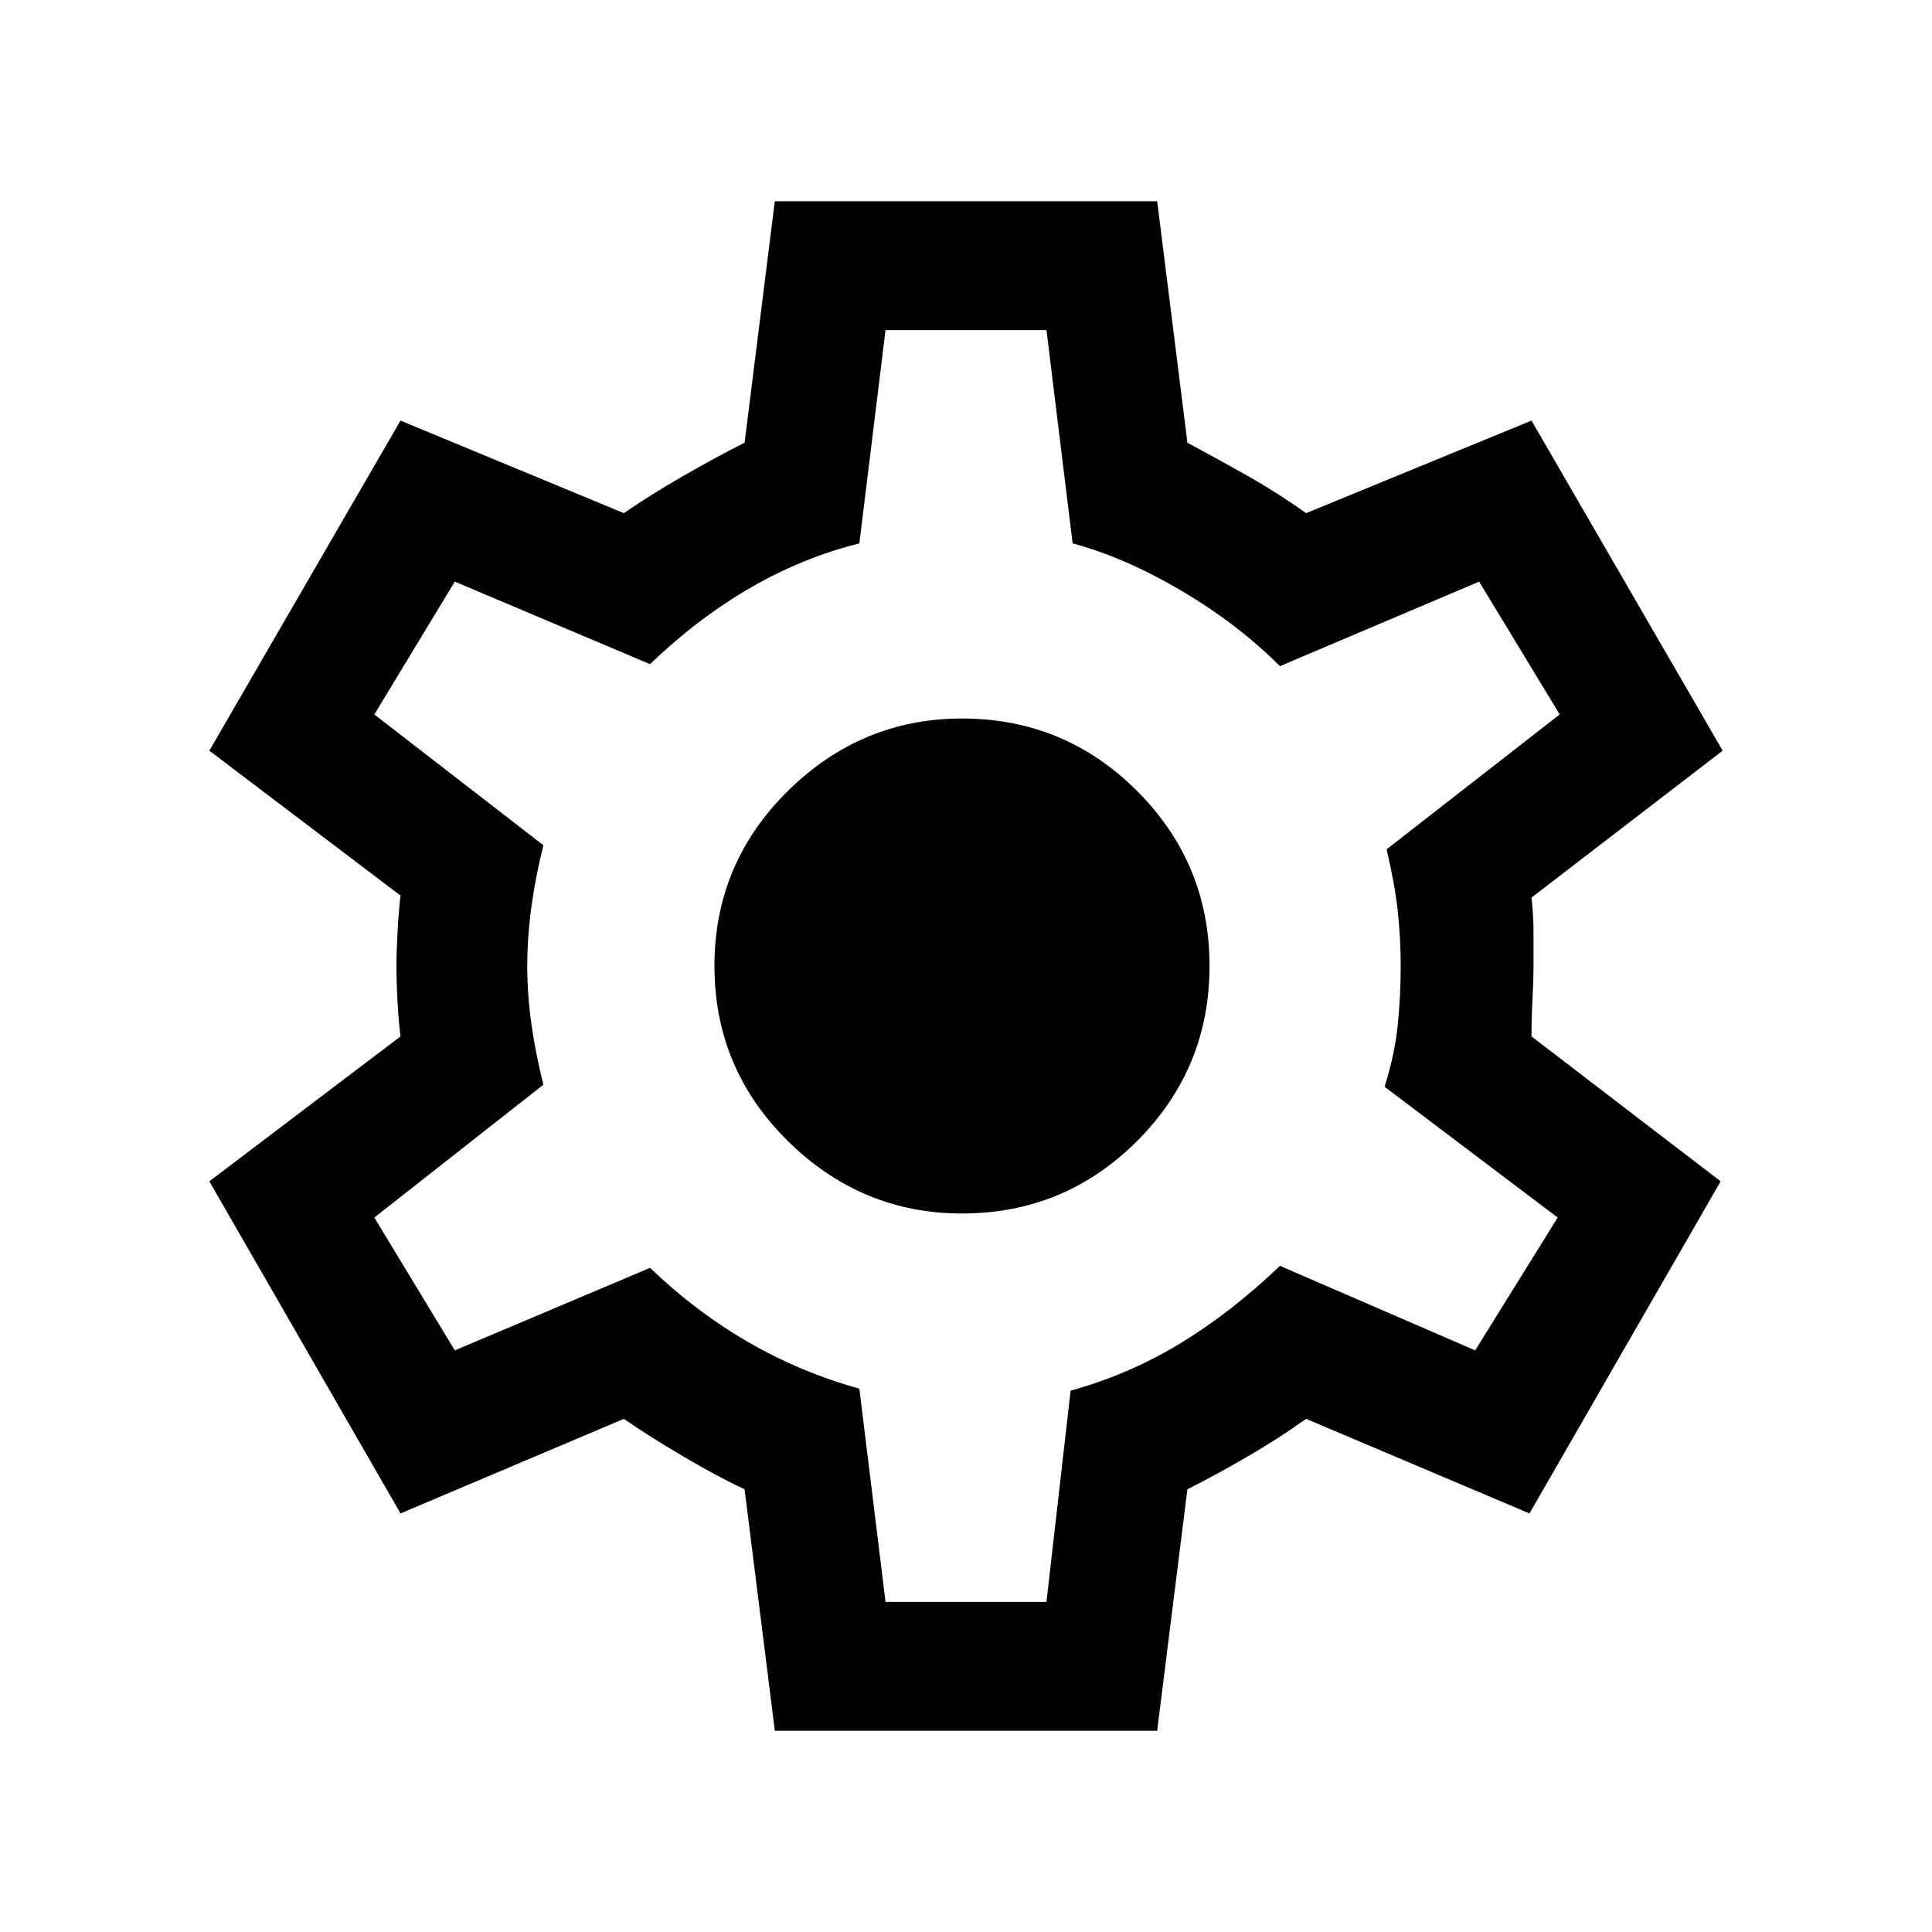 <svg xmlns="http://www.w3.org/2000/svg" height="20" width="20"><path d="M8.021 17.917 7.708 15.417Q7.438 15.292 7.083 15.083Q6.729 14.875 6.458 14.688L4.146 15.667L2.167 12.229L4.146 10.729Q4.125 10.562 4.115 10.365Q4.104 10.167 4.104 10Q4.104 9.854 4.115 9.656Q4.125 9.458 4.146 9.271L2.167 7.771L4.146 4.354L6.458 5.312Q6.729 5.125 7.073 4.927Q7.417 4.729 7.708 4.583L8.021 2.083H11.979L12.292 4.583Q12.604 4.75 12.917 4.927Q13.229 5.104 13.521 5.312L15.854 4.354L17.833 7.771L15.854 9.292Q15.875 9.479 15.875 9.656Q15.875 9.833 15.875 10Q15.875 10.146 15.865 10.333Q15.854 10.521 15.854 10.729L17.812 12.229L15.833 15.667L13.521 14.688Q13.229 14.896 12.906 15.083Q12.583 15.271 12.292 15.417L11.979 17.917ZM9.958 12.562Q11.021 12.562 11.771 11.812Q12.521 11.062 12.521 10Q12.521 8.938 11.771 8.188Q11.021 7.438 9.958 7.438Q8.917 7.438 8.156 8.188Q7.396 8.938 7.396 10Q7.396 11.062 8.156 11.812Q8.917 12.562 9.958 12.562ZM10.021 10Q10.021 10 10.021 10Q10.021 10 10.021 10Q10.021 10 10.021 10Q10.021 10 10.021 10Q10.021 10 10.021 10Q10.021 10 10.021 10Q10.021 10 10.021 10Q10.021 10 10.021 10Q10.021 10 10.021 10Q10.021 10 10.021 10Q10.021 10 10.021 10Q10.021 10 10.021 10Q10.021 10 10.021 10Q10.021 10 10.021 10Q10.021 10 10.021 10Q10.021 10 10.021 10ZM9.167 16.583H10.833L11.083 14.396Q11.688 14.229 12.219 13.906Q12.75 13.583 13.25 13.104L15.271 13.979L16.125 12.604L14.333 11.25Q14.438 10.917 14.469 10.615Q14.5 10.312 14.5 10Q14.5 9.708 14.469 9.427Q14.438 9.146 14.354 8.792L16.146 7.396L15.312 6.021L13.25 6.896Q12.812 6.458 12.229 6.115Q11.646 5.771 11.104 5.625L10.833 3.417H9.167L8.896 5.625Q8.312 5.771 7.771 6.083Q7.229 6.396 6.729 6.875L4.708 6.021L3.875 7.396L5.625 8.75Q5.542 9.083 5.5 9.396Q5.458 9.708 5.458 10Q5.458 10.292 5.5 10.594Q5.542 10.896 5.625 11.229L3.875 12.604L4.708 13.979L6.729 13.125Q7.208 13.583 7.75 13.896Q8.292 14.208 8.896 14.375Z"/></svg>